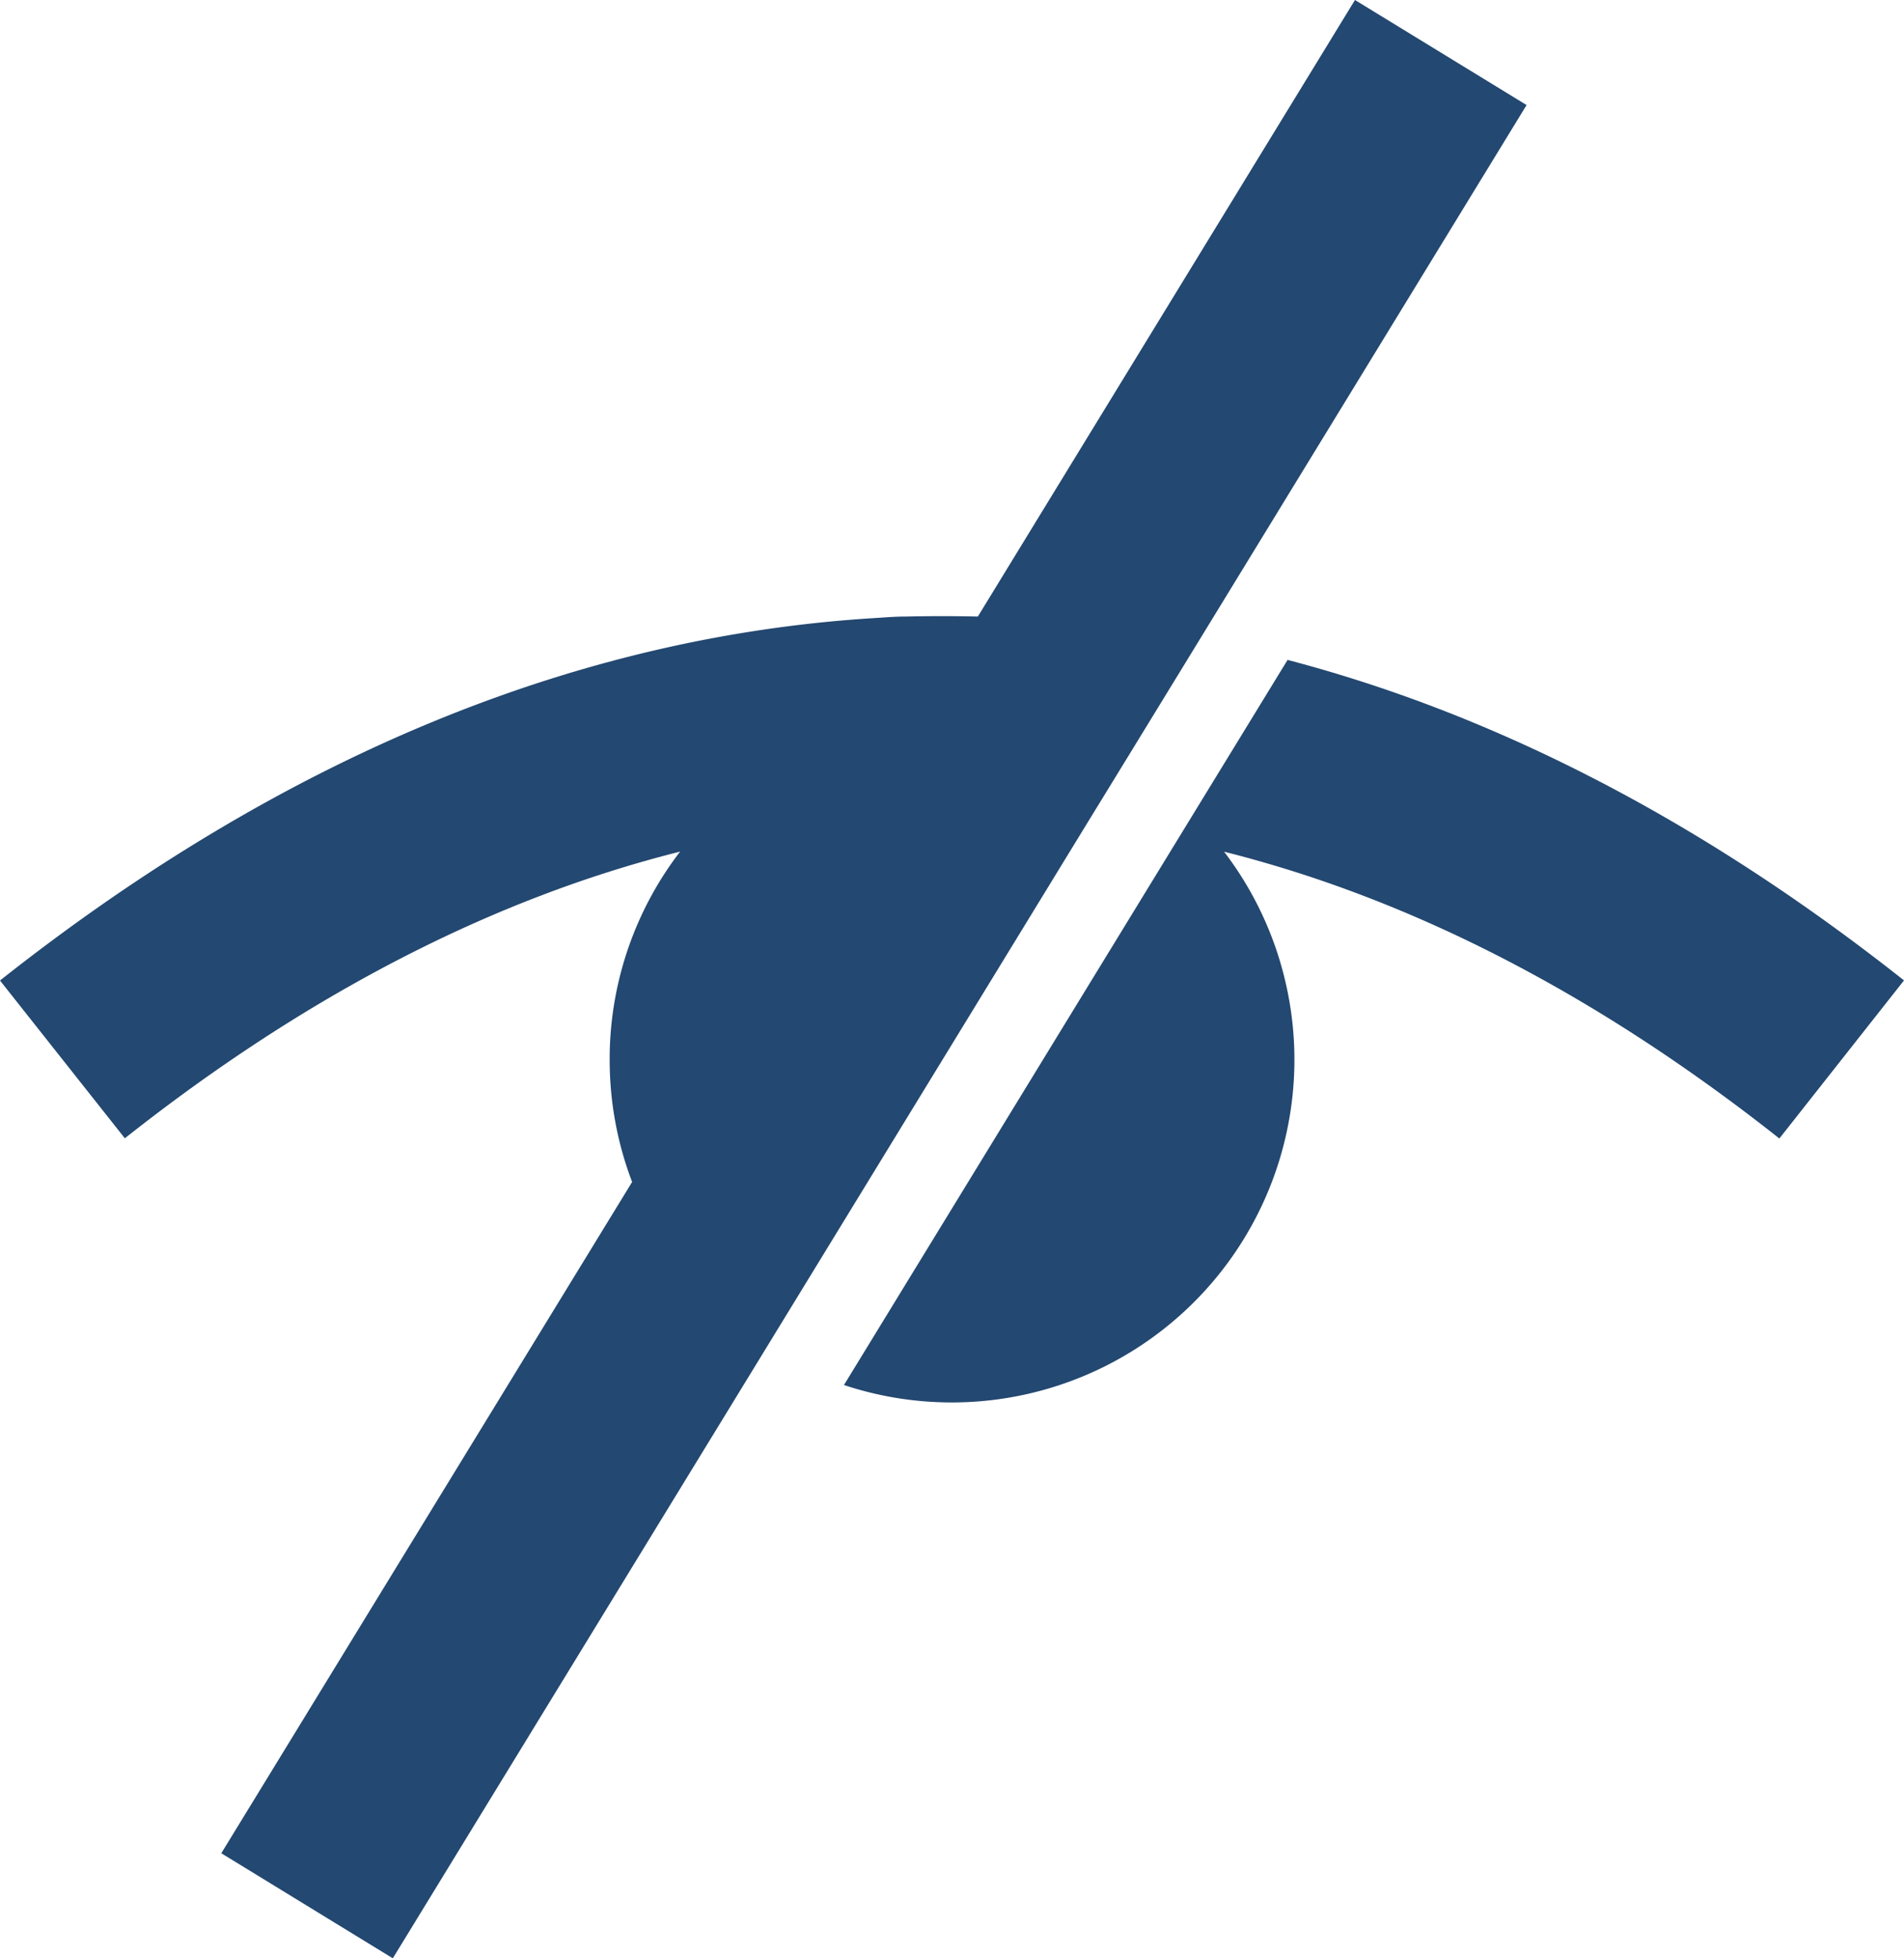 <svg xmlns="http://www.w3.org/2000/svg" viewBox="0 0 189.28 194.61"><defs><style>.cls-1{fill:#234871;}</style></defs><g id="Calque_2" data-name="Calque 2"><g id="Calque_1-2" data-name="Calque 1"><path class="cls-1" d="M189.28,97.43C169.37,81.69,148.87,71.05,128,65.58l-9.47,15.47L117,83.55l-33.1,54.09a34.06,34.06,0,0,0,37.79-53c18.65,4.68,37.12,14.21,55.2,28.5Z"/><path class="cls-1" d="M111.72,75.87l7.52-12.28,32.52-53.15L134.7,0,97.21,61.27q-3.57-.08-7.15,0c-1,0-2,.08-2.93.14C57.29,63.2,28,75.29,0,97.44l12.41,15.68c18.05-14.27,36.53-23.81,55.2-28.49a33.88,33.88,0,0,0-7,20.18c0,.17,0,.35,0,.52a33.93,33.93,0,0,0,2.23,12.13L22,184.17l17.05,10.44,37.13-60.67,31.75-51.89Z"/></g></g></svg>